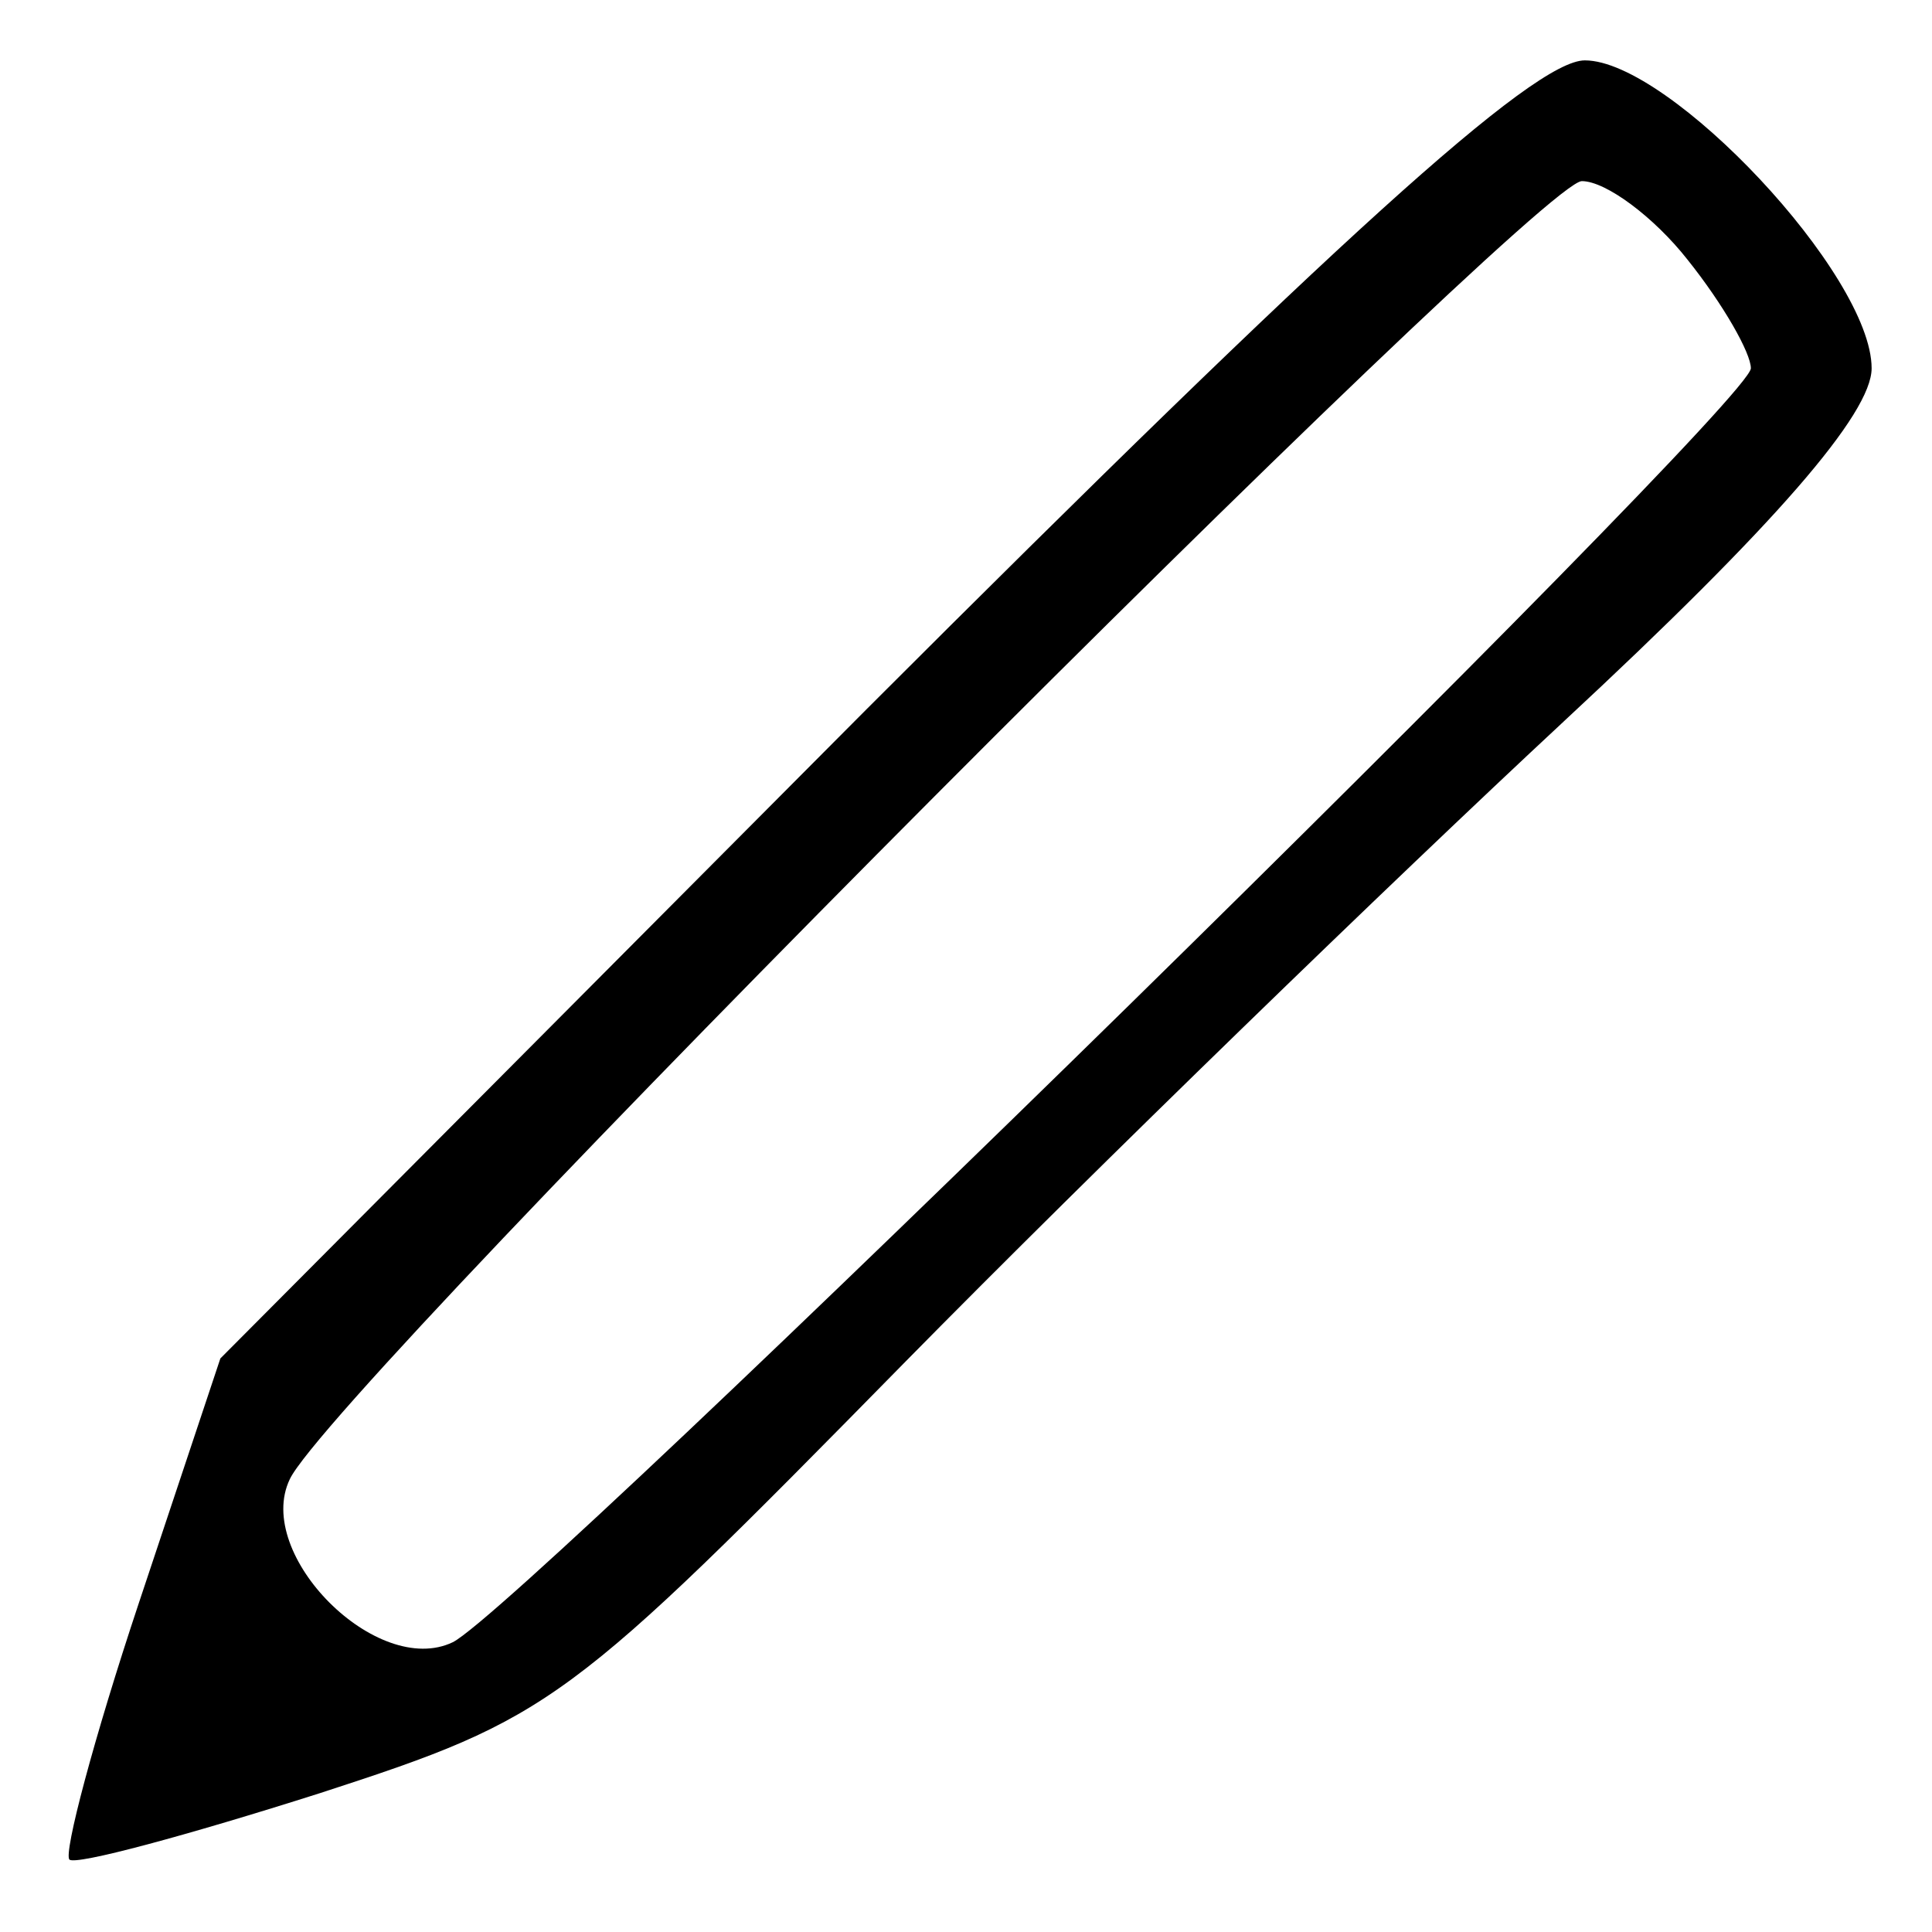 <?xml version="1.0" standalone="no"?>
<!DOCTYPE svg PUBLIC "-//W3C//DTD SVG 20010904//EN"
 "http://www.w3.org/TR/2001/REC-SVG-20010904/DTD/svg10.dtd">
<svg version="1.0" xmlns="http://www.w3.org/2000/svg"
 width="64pt" height="64pt" viewBox="0 0 64 64"
 preserveAspectRatio="xMidYMid meet">

<g transform="translate(0,64) scale(0.1,-0.1)"
fill="#000000" stroke="none">
<path d="M287 405 l-214 -215 -27 -81 c-15 -45 -25 -83 -23 -85 2 -2 39 8 83
22 77 25 82 29 194 143 63 64 161 159 218 212 70 65 102 102 102 117 0 31 -67
102 -95 102 -17 0 -83 -60 -238 -215z m272 149 c12 -15 21 -31 21 -36 0 -12
-406 -410 -430 -422 -25 -12 -66 29 -54 54 14 30 413 430 428 430 8 0 24 -12
35 -26z"/>
</g>
</svg>
